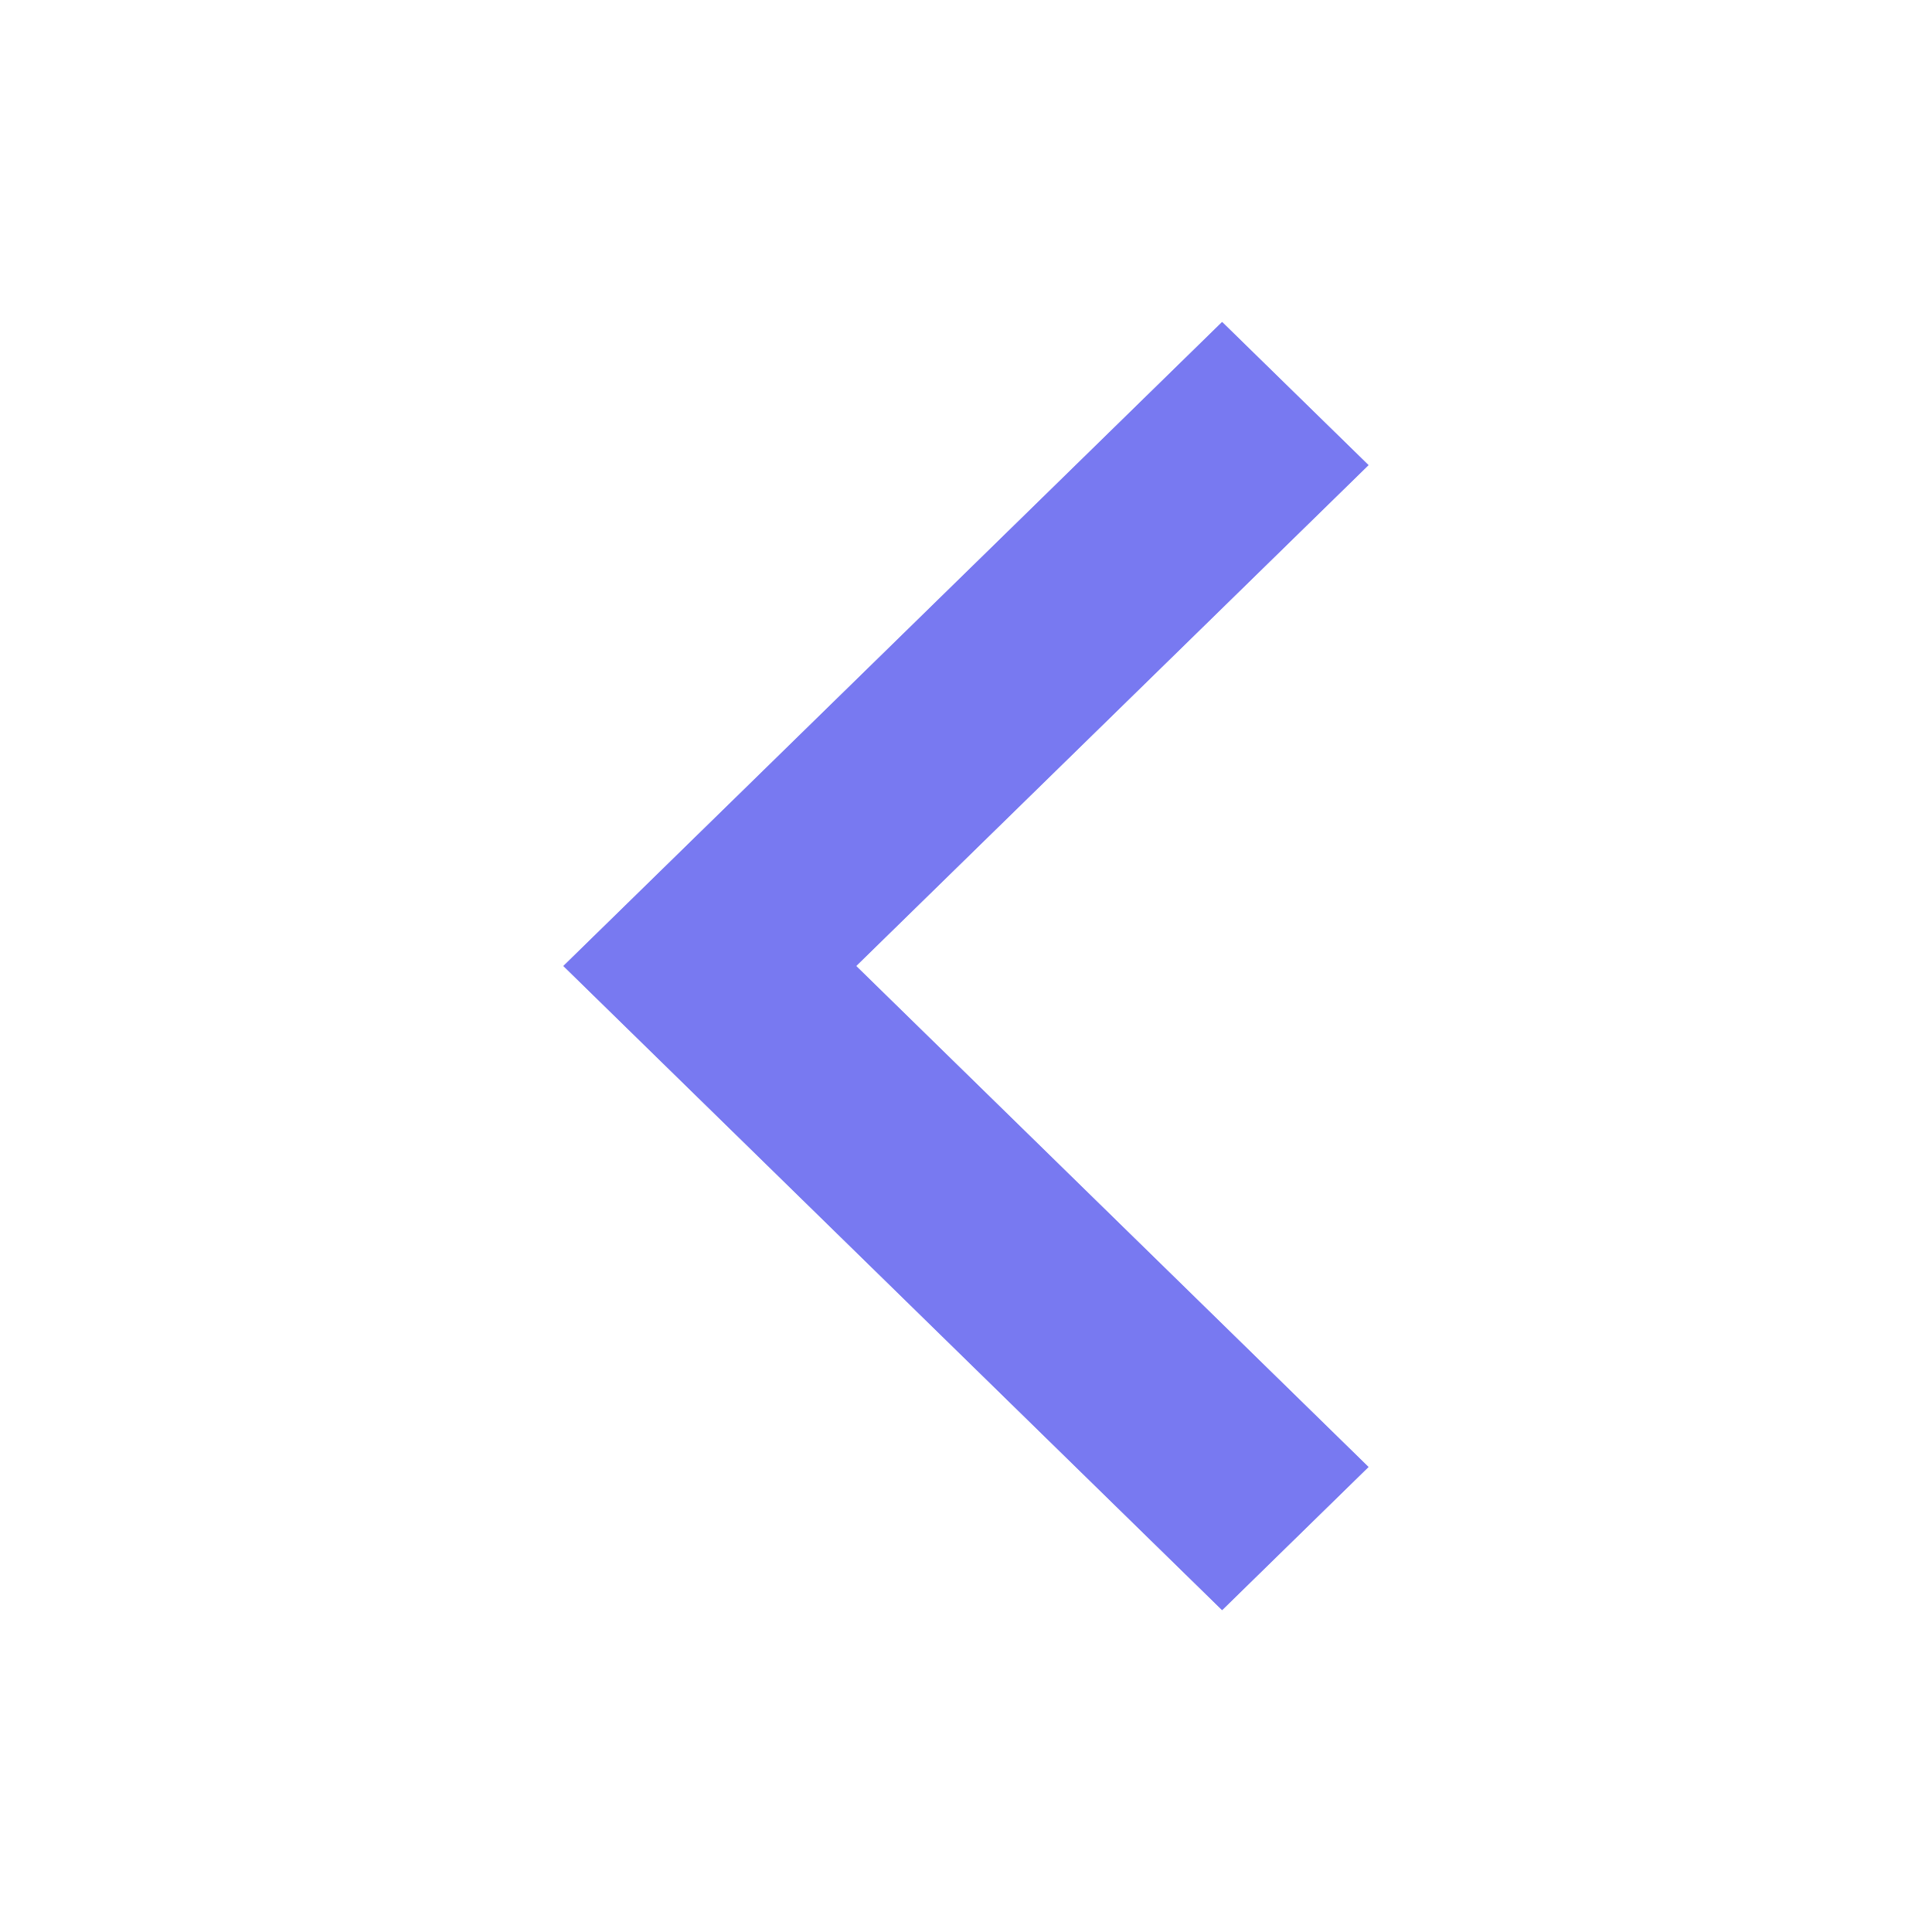 <svg width="16" height="16" viewBox="0 0 16 16" fill="none" xmlns="http://www.w3.org/2000/svg">
<path d="M7.09 8L11.333 12.149L10.121 13.334L4.666 8L10.121 2.667L11.333 3.852L7.09 8Z" fill="#7879F1"/>
<path fill-rule="evenodd" clip-rule="evenodd" d="M10.121 2.667L11.333 3.852L7.09 8L11.333 12.149L10.121 13.334L4.666 8L10.121 2.667Z" fill="#7879F1"/>
</svg>

